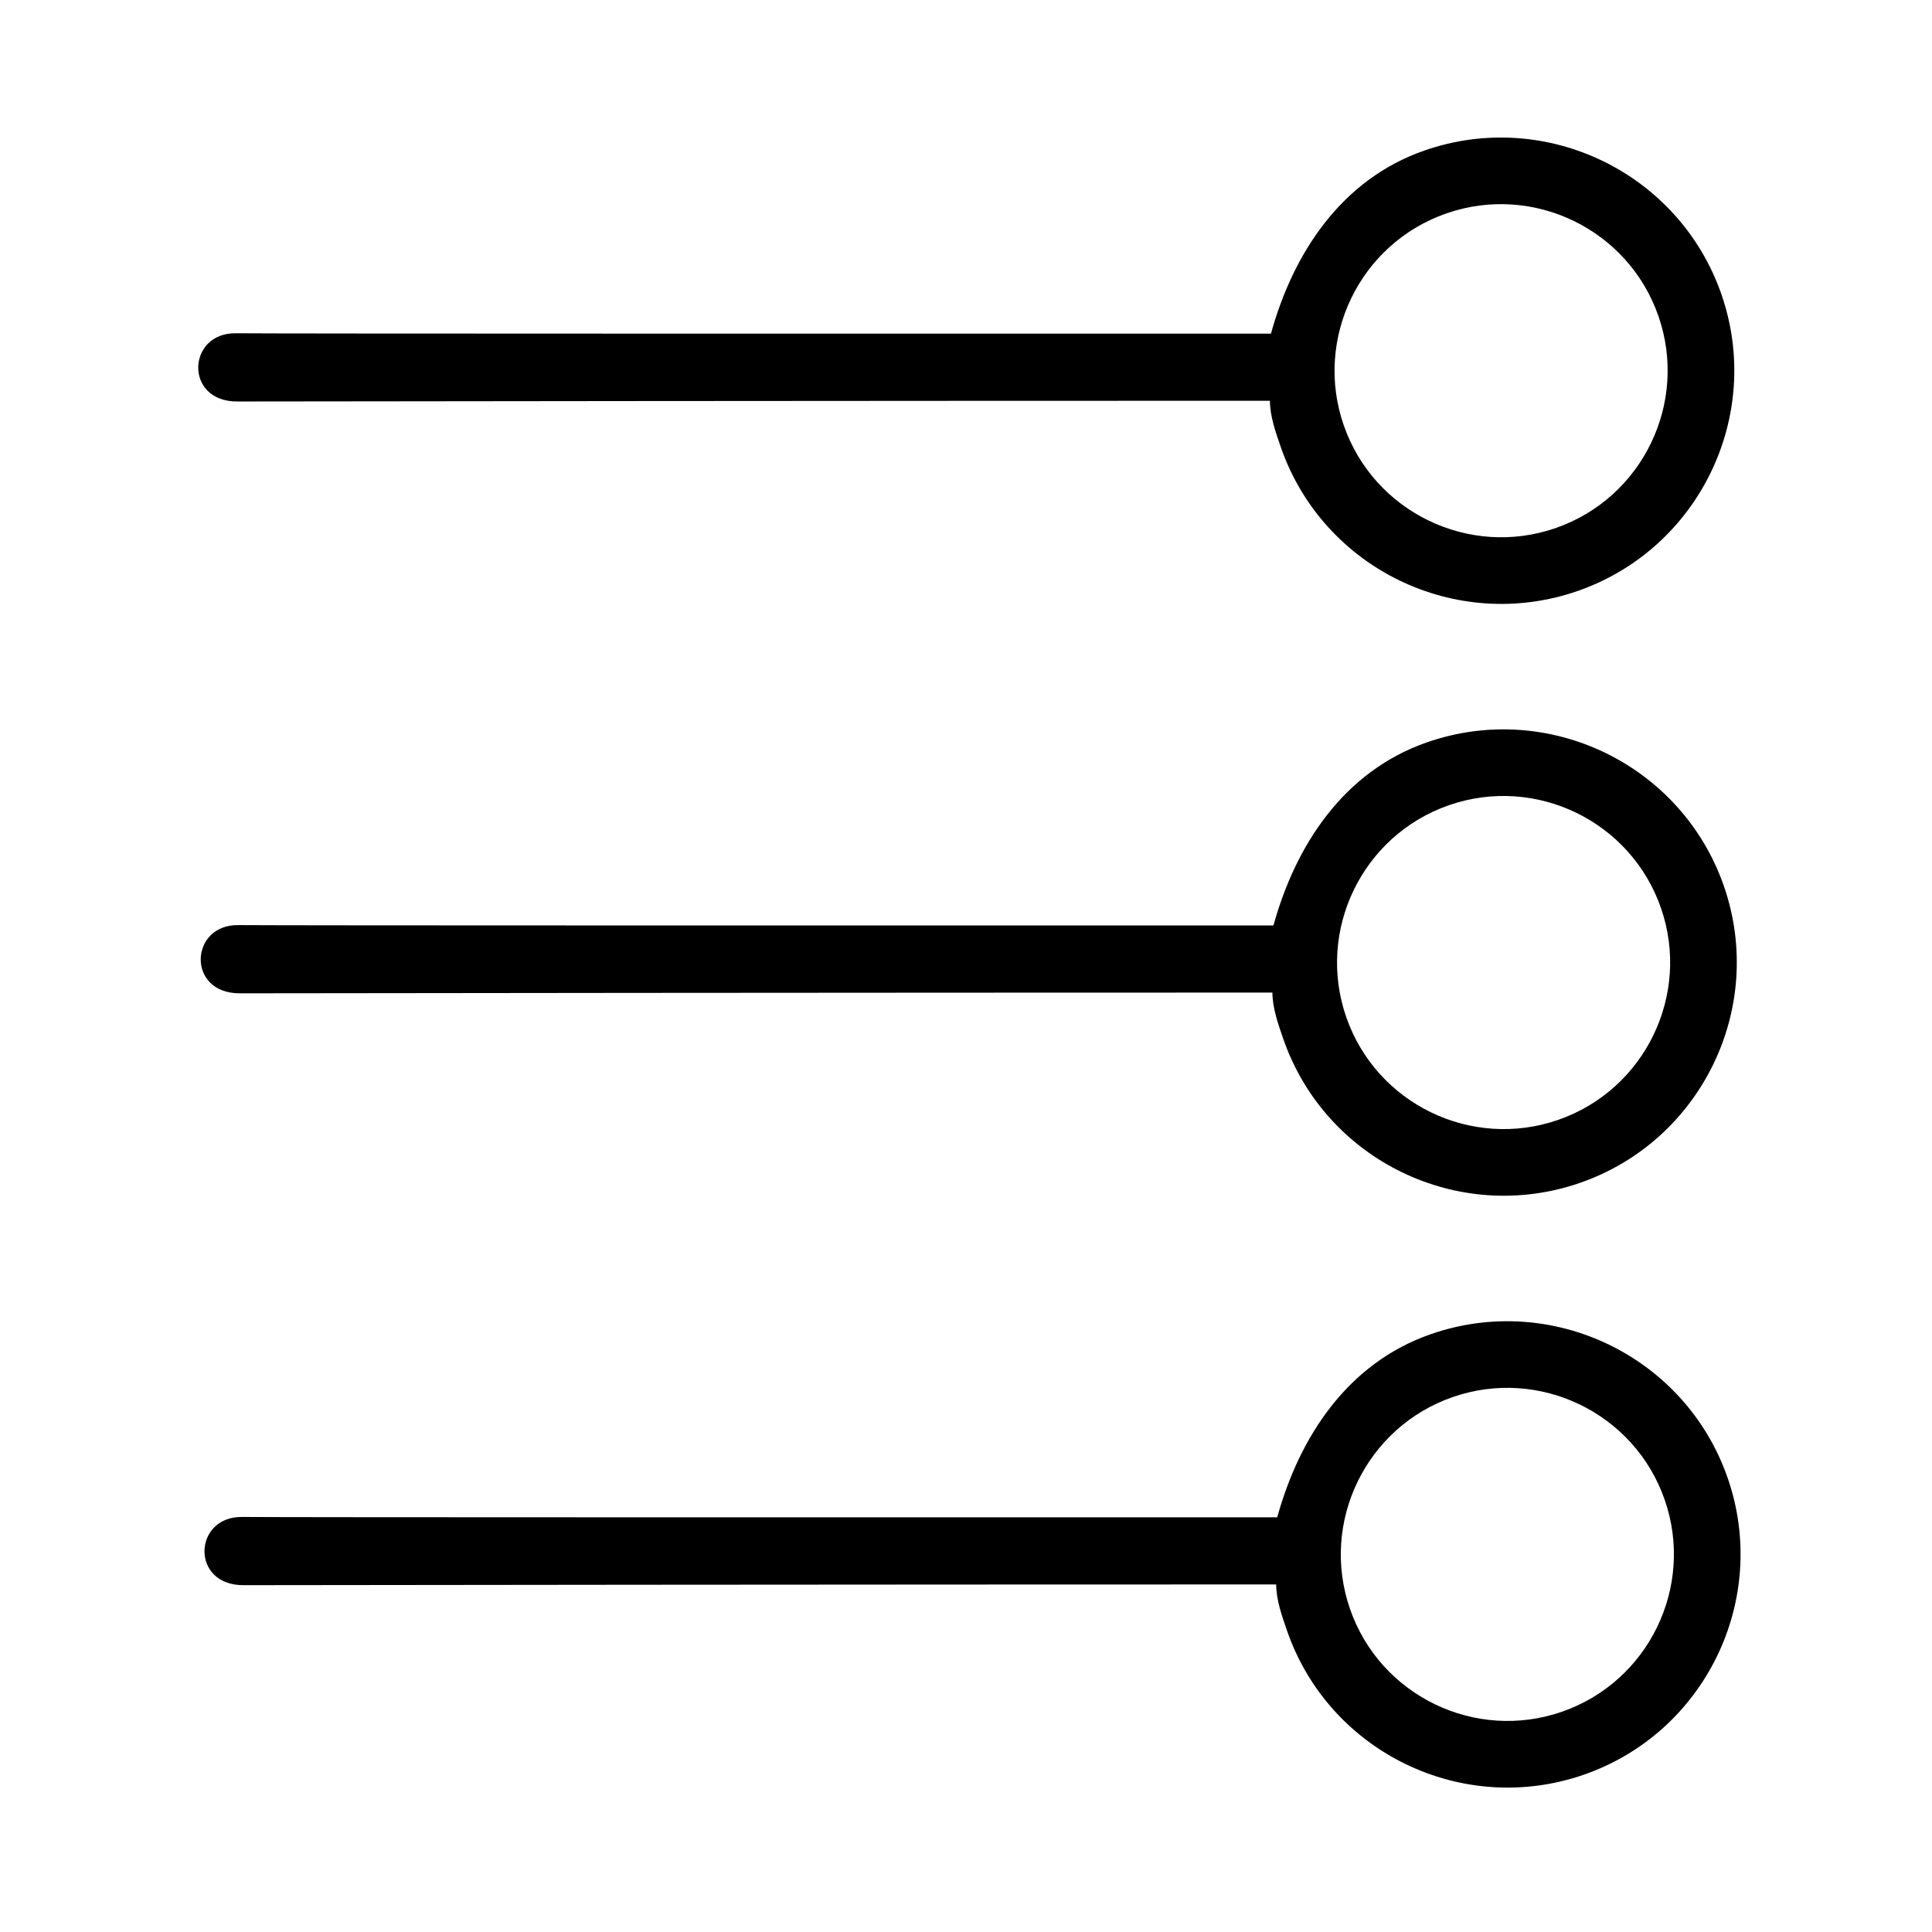 <?xml version="1.0" encoding="UTF-8" standalone="no"?>
<!-- Generator: Adobe Illustrator 19.0.0, SVG Export Plug-In . SVG Version: 6.00 Build 0)  -->

<svg
   xmlns:dc="http://purl.org/dc/elements/1.1/"
   xmlns:cc="http://creativecommons.org/ns#"
   xmlns:rdf="http://www.w3.org/1999/02/22-rdf-syntax-ns#"
   xmlns:svg="http://www.w3.org/2000/svg"
   xmlns="http://www.w3.org/2000/svg"
   xmlns:sodipodi="http://sodipodi.sourceforge.net/DTD/sodipodi-0.dtd"
   xmlns:inkscape="http://www.inkscape.org/namespaces/inkscape"
   version="1.1"
   id="Capa_1"
   x="0px"
   y="0px"
   viewBox="0 0 58 58"
   style="enable-background:new 0 0 58 58;"
   xml:space="preserve"
   inkscape:version="0.91 r13725"
   sodipodi:docname="bullet-list.svg"><defs
     id="defs43" /><sodipodi:namedview
     pagecolor="#ffffff"
     bordercolor="#666666"
     borderopacity="1"
     objecttolerance="10"
     gridtolerance="10"
     guidetolerance="10"
     inkscape:pageopacity="0"
     inkscape:pageshadow="2"
     inkscape:window-width="1366"
     inkscape:window-height="690"
     id="namedview41"
     showgrid="false"
     showguides="true"
     inkscape:guide-bbox="true"
     inkscape:zoom="5.7543862"
     inkscape:cx="26.608295"
     inkscape:cy="29.570135"
     inkscape:window-x="0"
     inkscape:window-y="23"
     inkscape:window-maximized="1"
     inkscape:current-layer="g3"><sodipodi:guide
       position="29.89,23.287"
       orientation="0,1"
       id="guide4173" /><sodipodi:guide
       position="52.134,67.079"
       orientation="1,0"
       id="guide4205" /></sodipodi:namedview><g
     id="g3"><path
       d="m 38.155,10.016 c -11.911,0 -29.619,0.003 -31.08,-0.011 -1.461,-0.014 -1.552,2.052 0.046,2.048 1.598,-0.005 19.806,-0.022 31.002,-0.022 0.005,0.471 0.169,0.934 0.329,1.396 1.267,3.646 5.264,5.581 8.91,4.315 3.645,-1.267 5.582,-5.264 4.315,-8.91 -1.267,-3.646 -5.264,-5.581 -8.91,-4.315 -2.512,0.873 -3.949,3.099 -4.612,5.499 z M 49.787,9.488 c 0.905,2.604 -0.478,5.459 -3.082,6.364 -2.604,0.905 -5.459,-0.478 -6.364,-3.082 -0.905,-2.604 0.478,-5.459 3.082,-6.364 2.604,-0.905 5.459,0.478 6.364,3.082 z"
       id="path5"
       inkscape:connector-curvature="0"
       sodipodi:nodetypes="czzcsssscsssss" /><path
       d="m 38.23,27.783 c -11.911,0 -29.619,0.003 -31.08,-0.011 -1.461,-0.014 -1.552,2.052 0.046,2.048 1.598,-0.005 19.806,-0.022 31.002,-0.022 0.005,0.471 0.169,0.934 0.329,1.396 1.267,3.646 5.264,5.581 8.91,4.315 3.645,-1.267 5.582,-5.264 4.315,-8.91 -1.267,-3.646 -5.264,-5.581 -8.91,-4.315 -2.512,0.873 -3.949,3.099 -4.612,5.499 z m 11.632,-0.528 c 0.905,2.604 -0.478,5.459 -3.082,6.364 -2.604,0.905 -5.459,-0.478 -6.364,-3.082 -0.905,-2.604 0.478,-5.459 3.082,-6.364 2.604,-0.905 5.459,0.478 6.364,3.082 z"
       id="path5-7"
       inkscape:connector-curvature="0"
       sodipodi:nodetypes="czzcsssscsssss" /><path
       d="m 38.343,45.551 c -11.911,0 -29.619,0.003 -31.08,-0.011 -1.461,-0.014 -1.552,2.052 0.046,2.048 1.598,-0.005 19.806,-0.022 31.002,-0.022 0.005,0.471 0.169,0.934 0.329,1.396 1.267,3.646 5.264,5.581 8.91,4.315 3.645,-1.267 5.582,-5.264 4.315,-8.91 -1.267,-3.646 -5.264,-5.581 -8.91,-4.315 -2.512,0.873 -3.949,3.099 -4.612,5.499 z m 11.632,-0.528 c 0.905,2.604 -0.478,5.459 -3.082,6.364 -2.604,0.905 -5.459,-0.478 -6.364,-3.082 -0.905,-2.604 0.478,-5.459 3.082,-6.364 2.604,-0.905 5.459,0.478 6.364,3.082 z"
       id="path5-7-5"
       inkscape:connector-curvature="0"
       sodipodi:nodetypes="czzcsssscsssss" /></g><g
     id="g11" /><g
     id="g13" /><g
     id="g15" /><g
     id="g17" /><g
     id="g19" /><g
     id="g21" /><g
     id="g23" /><g
     id="g25" /><g
     id="g27" /><g
     id="g29" /><g
     id="g31" /><g
     id="g33" /><g
     id="g35" /><g
     id="g37" /><g
     id="g39" /></svg>
